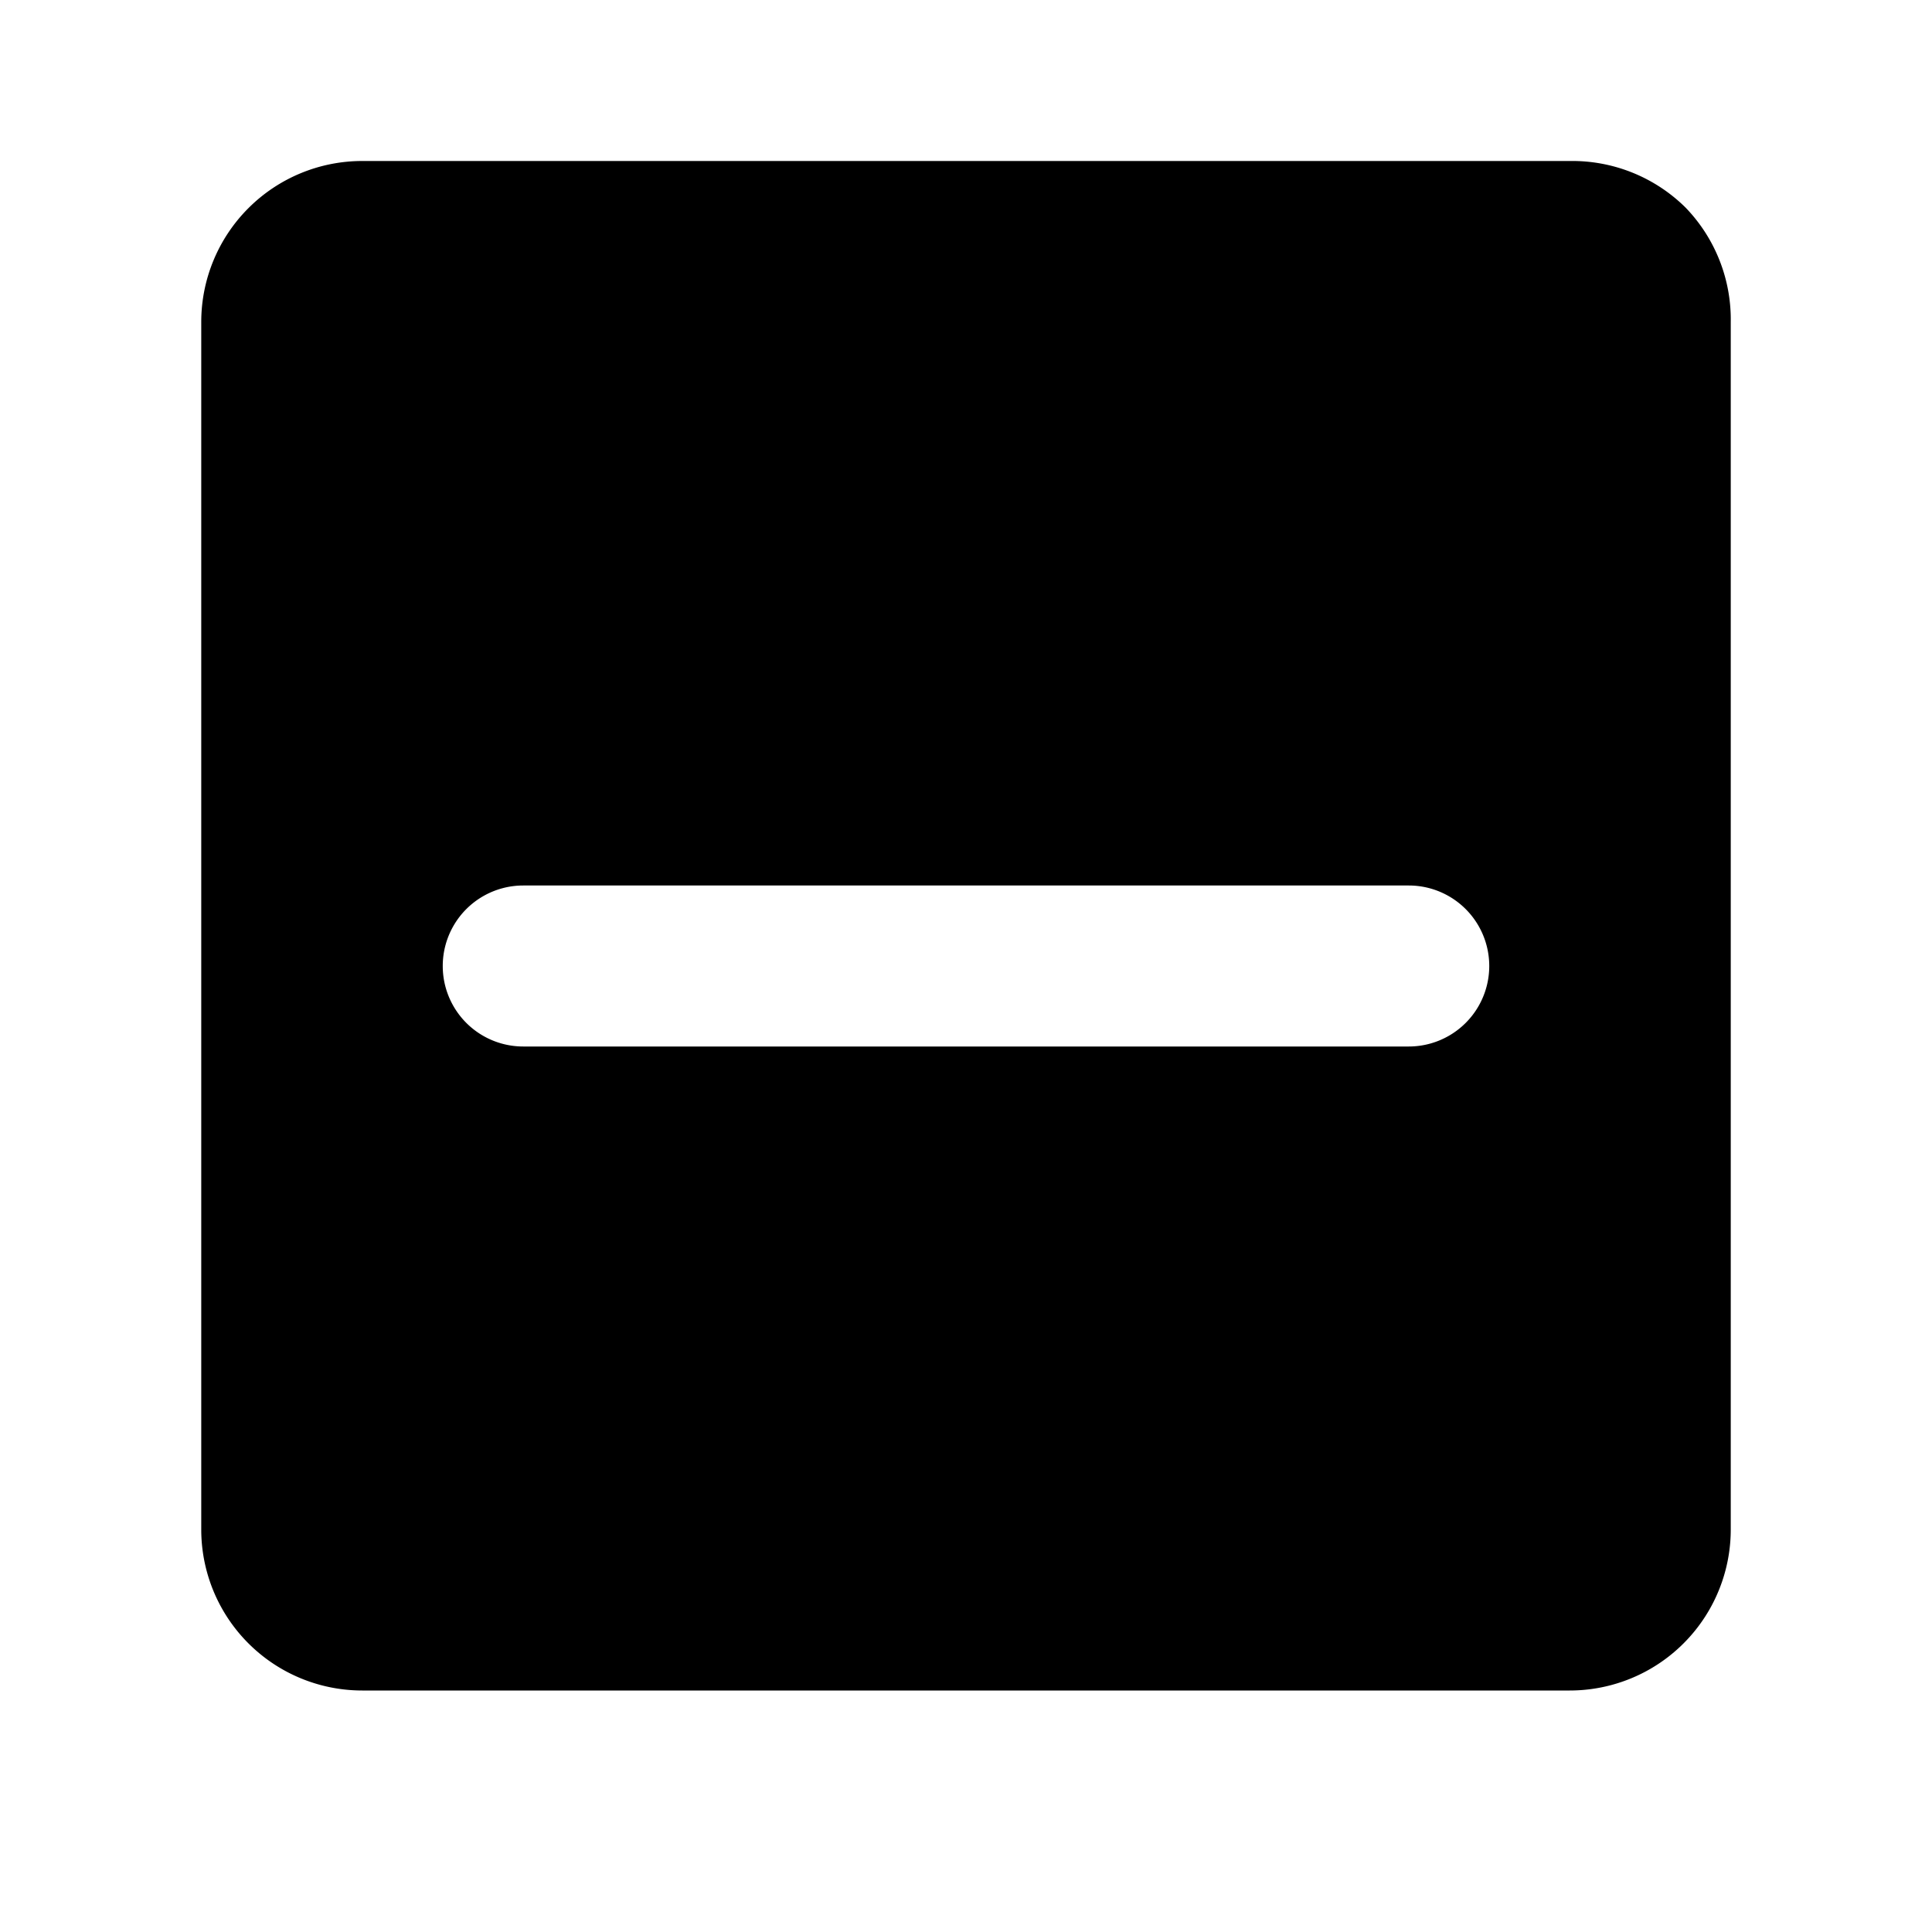 <svg xmlns="http://www.w3.org/2000/svg" width="18" height="18" viewBox="0 0 24 24" fill="currentColor"><path d="M20.94,2.58A2,2,0,0,0,19.5,2H4.5A2,2,0,0,0,2.5,4V19a2,2,0,0,0,2,2h15a2,2,0,0,0,2-2V4A2,2,0,0,0,20.94,2.58ZM17.5,13h-11a1,1,0,0,1,0-2h11a1,1,0,0,1,0,2Z"/></svg>